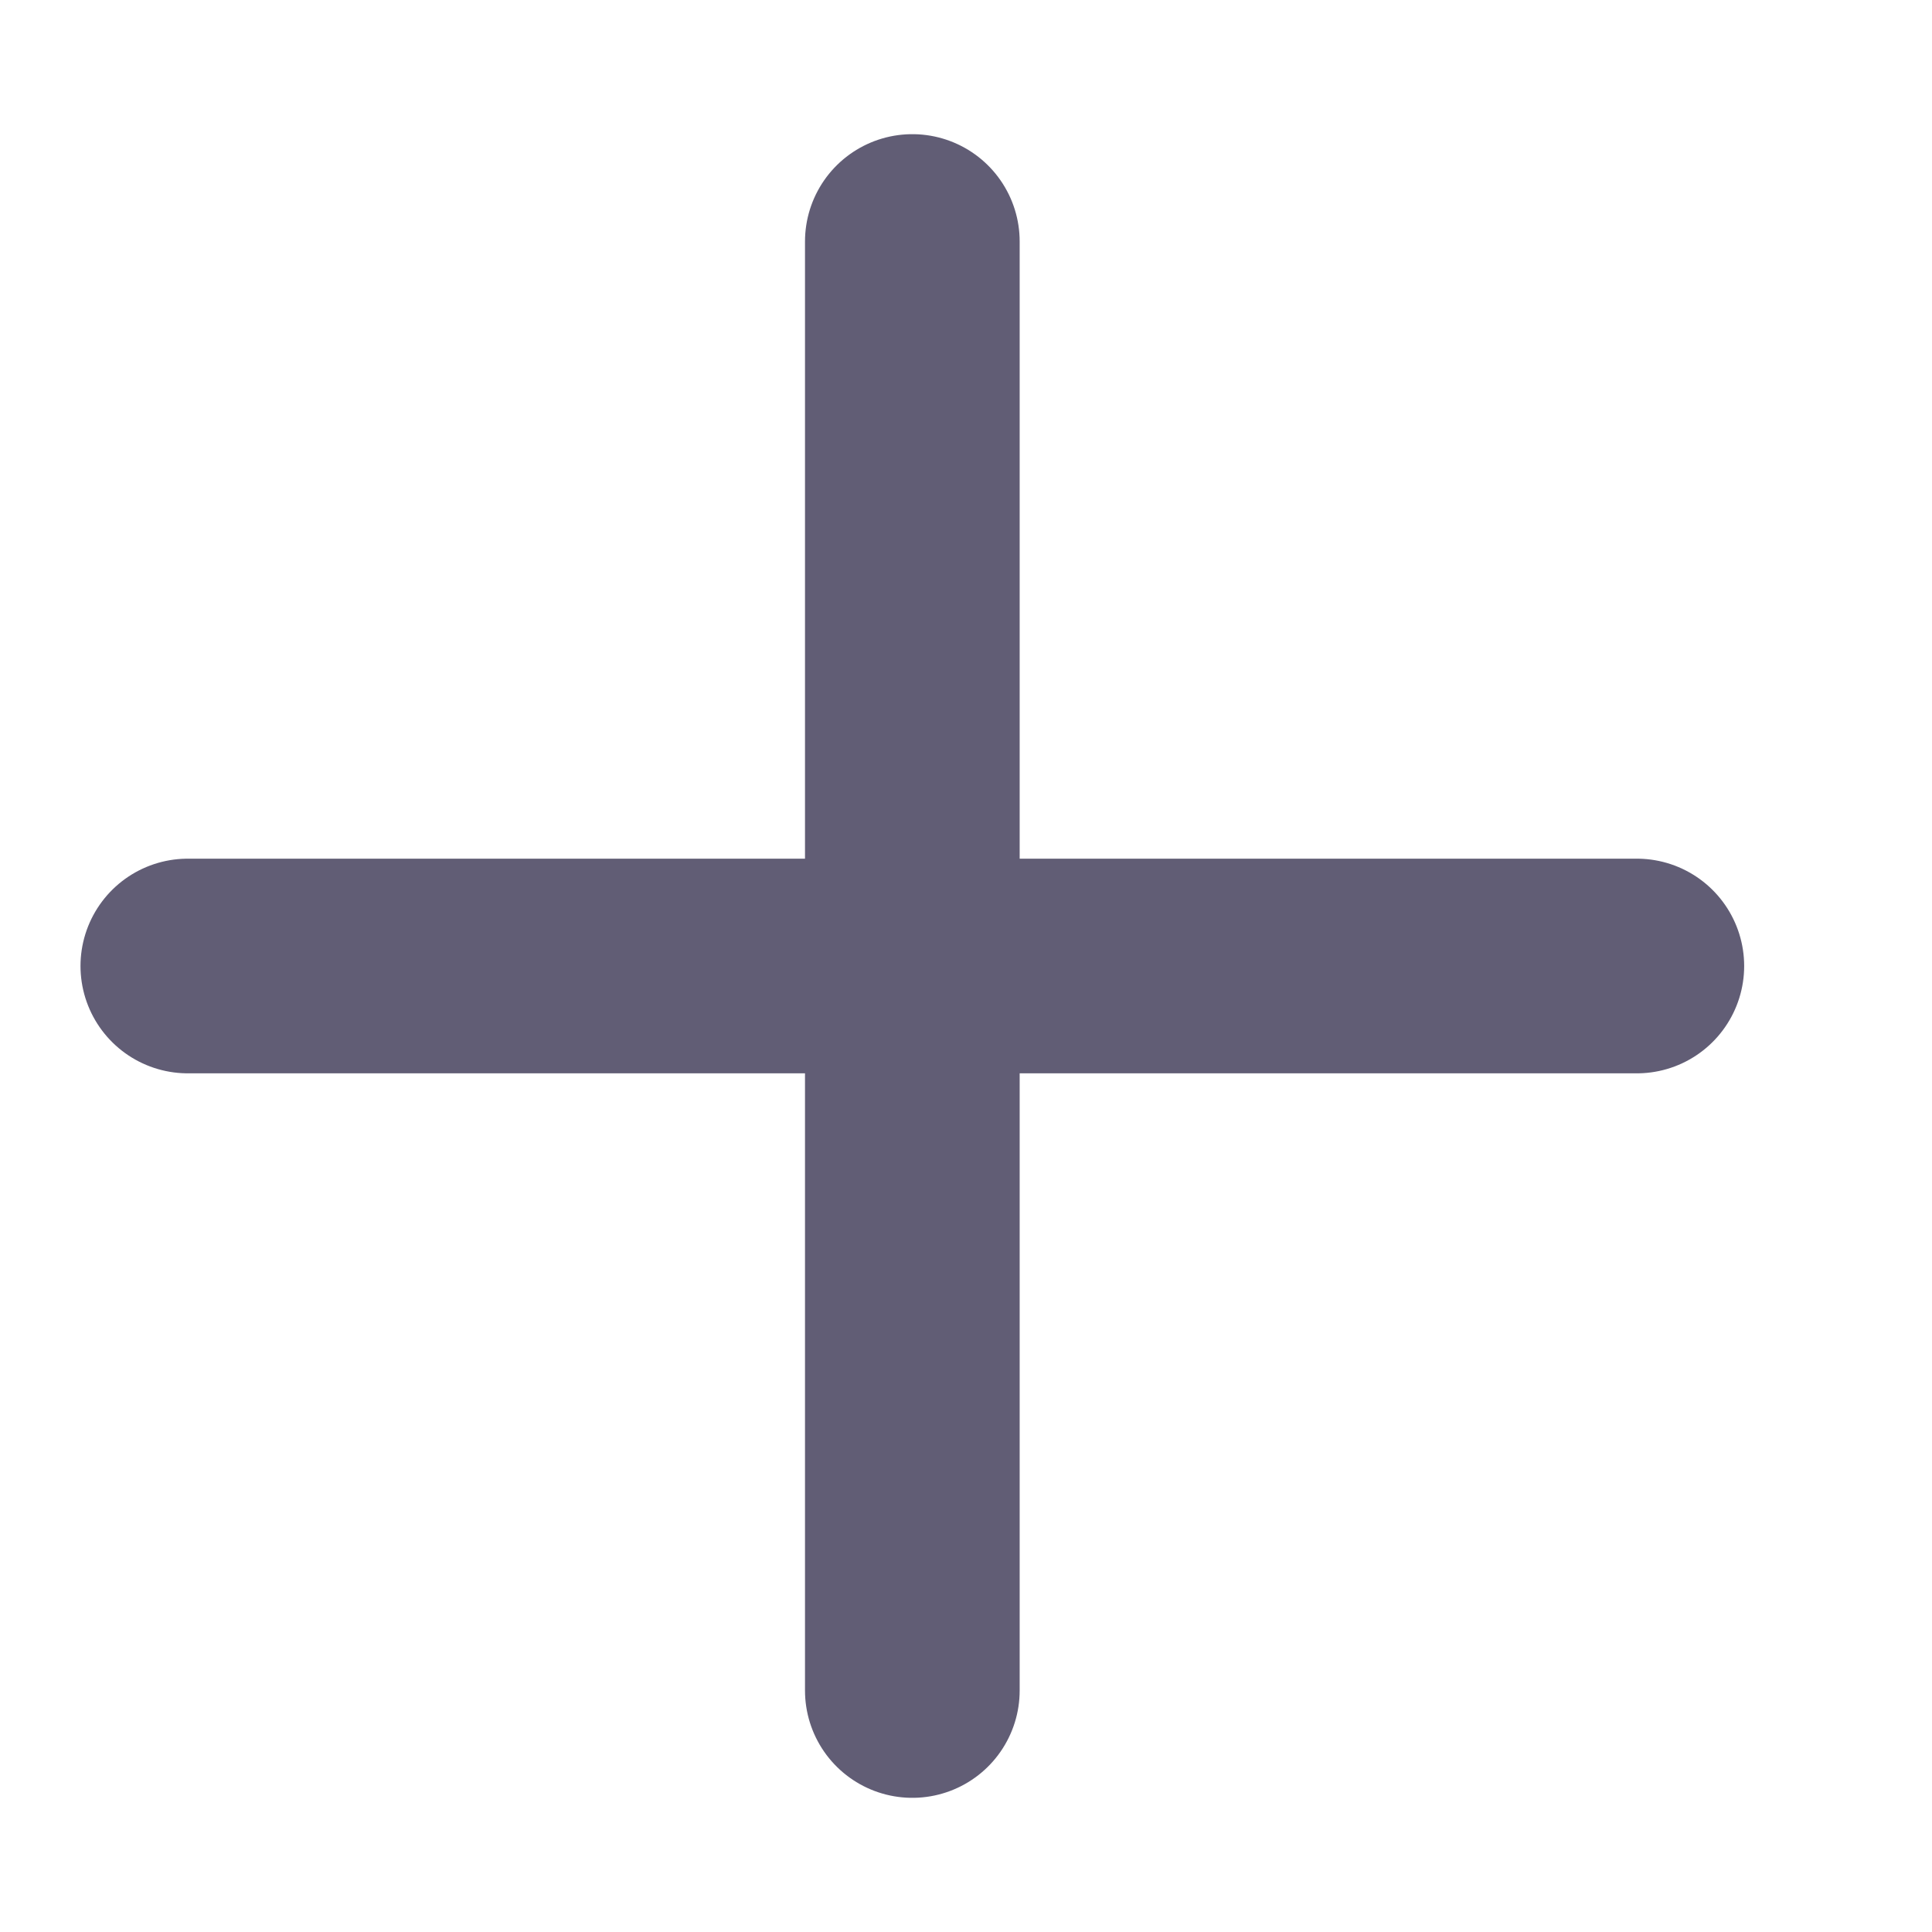 <svg width="9" height="9" viewBox="0 0 9 9" fill="none" xmlns="http://www.w3.org/2000/svg">
<path d="M4.25 1.125V7.875M0.875 4.5H7.625" stroke="#615D75" stroke-linecap="round" stroke-linejoin="round"/>
</svg>
